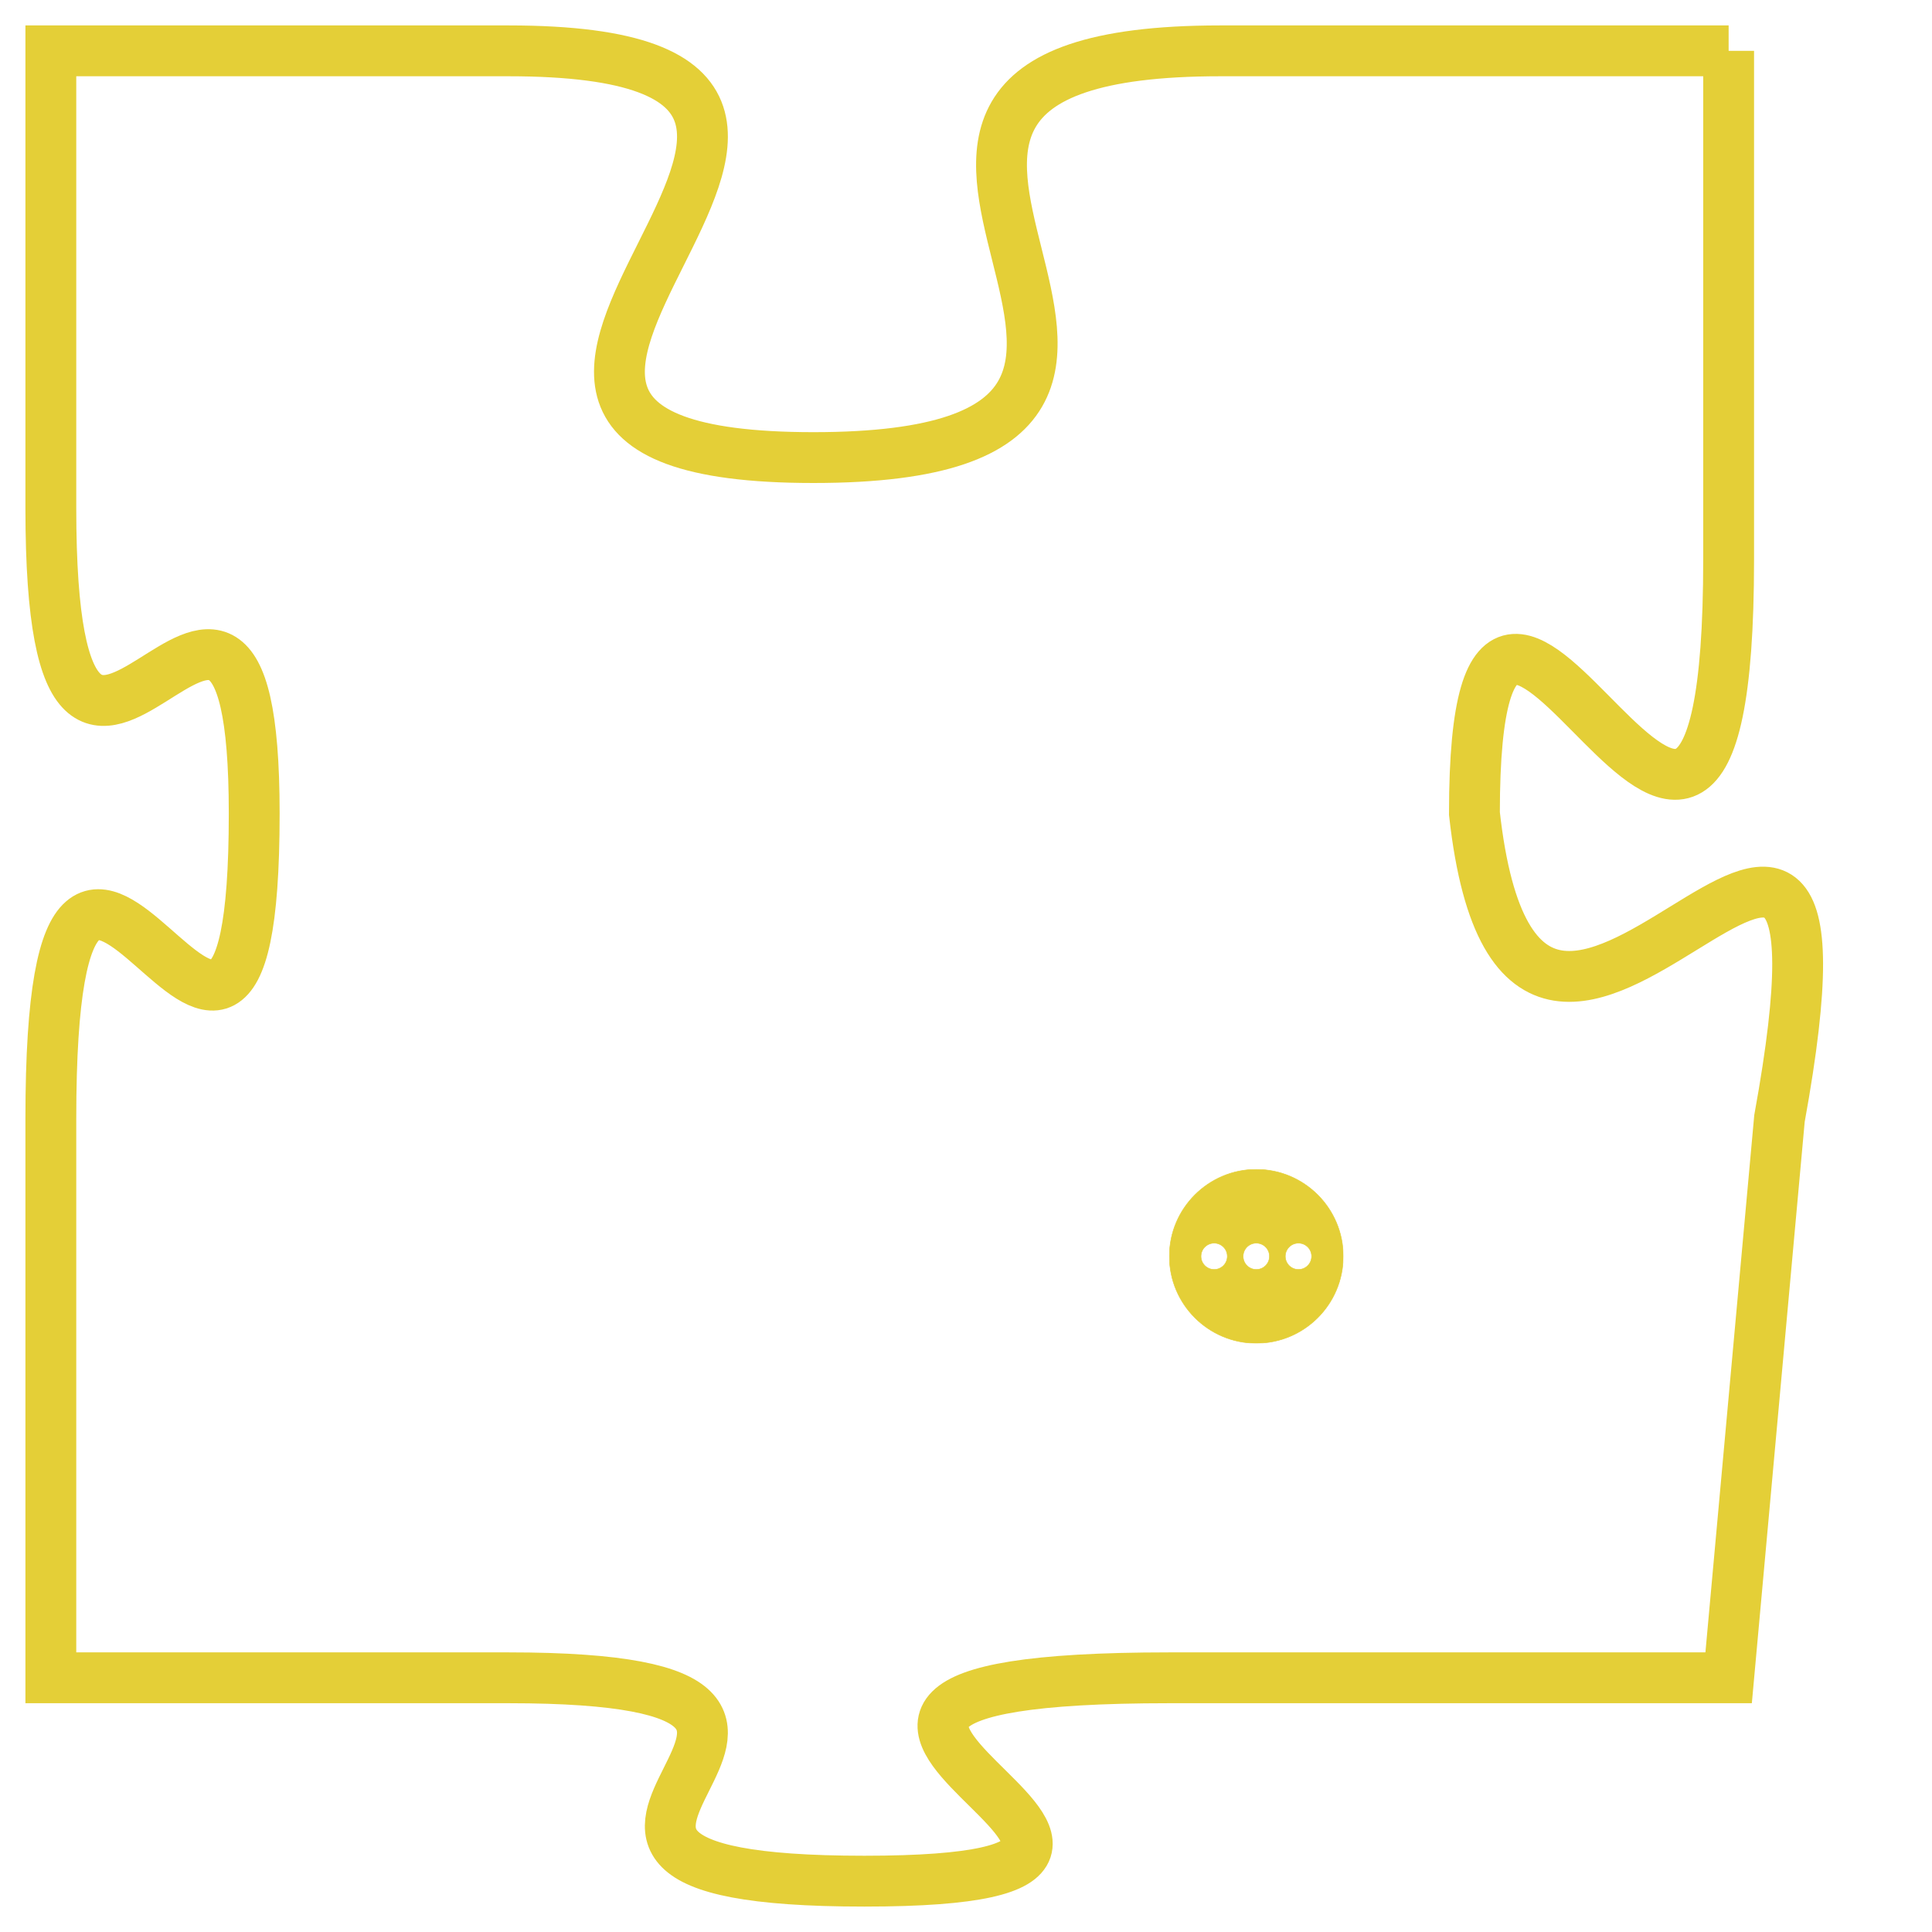 <svg version="1.1" xmlns="http://www.w3.org/2000/svg" xmlns:xlink="http://www.w3.org/1999/xlink" fill="transparent" x="0" y="0" width="350" height="350" preserveAspectRatio="xMinYMin slice"><style type="text/css">.links{fill:transparent;stroke: #E4CF37;}.links:hover{fill:#63D272; opacity:0.4;}</style><defs><g id="allt"><path id="t1596" d="M1221,384 L1211,384 C1201,384 1213,392 1203,392 C1193,392 1207,384 1197,384 L1188,384 1188,384 L1188,393 C1188,402 1192,391 1192,399 C1192,408 1188,395 1188,405 L1188,416 1188,416 L1197,416 C1206,416 1195,420 1204,420 C1213,420 1199,416 1210,416 L1221,416 1221,416 L1222,405 C1224,394 1217,408 1216,399 C1216,390 1221,405 1221,394 L1221,384"/></g><clipPath id="c" clipRule="evenodd" fill="transparent"><use href="#t1596"/></clipPath></defs><svg viewBox="1187 383 38 38" preserveAspectRatio="xMinYMin meet"><svg width="4380" height="2430"><g><image crossorigin="anonymous" x="0" y="0" href="https://nftpuzzle.license-token.com/assets/completepuzzle.svg" width="100%" height="100%" /><g class="links"><use href="#t1596"/></g></g></svg><svg x="1210" y="406" height="9%" width="9%" viewBox="0 0 330 330"><g><a xlink:href="https://nftpuzzle.license-token.com/" class="links"><title>See the most innovative NFT based token software licensing project</title><path fill="#E4CF37" id="more" d="M165,0C74.019,0,0,74.019,0,165s74.019,165,165,165s165-74.019,165-165S255.981,0,165,0z M85,190 c-13.785,0-25-11.215-25-25s11.215-25,25-25s25,11.215,25,25S98.785,190,85,190z M165,190c-13.785,0-25-11.215-25-25 s11.215-25,25-25s25,11.215,25,25S178.785,190,165,190z M245,190c-13.785,0-25-11.215-25-25s11.215-25,25-25 c13.785,0,25,11.215,25,25S258.785,190,245,190z"></path></a></g></svg></svg></svg>